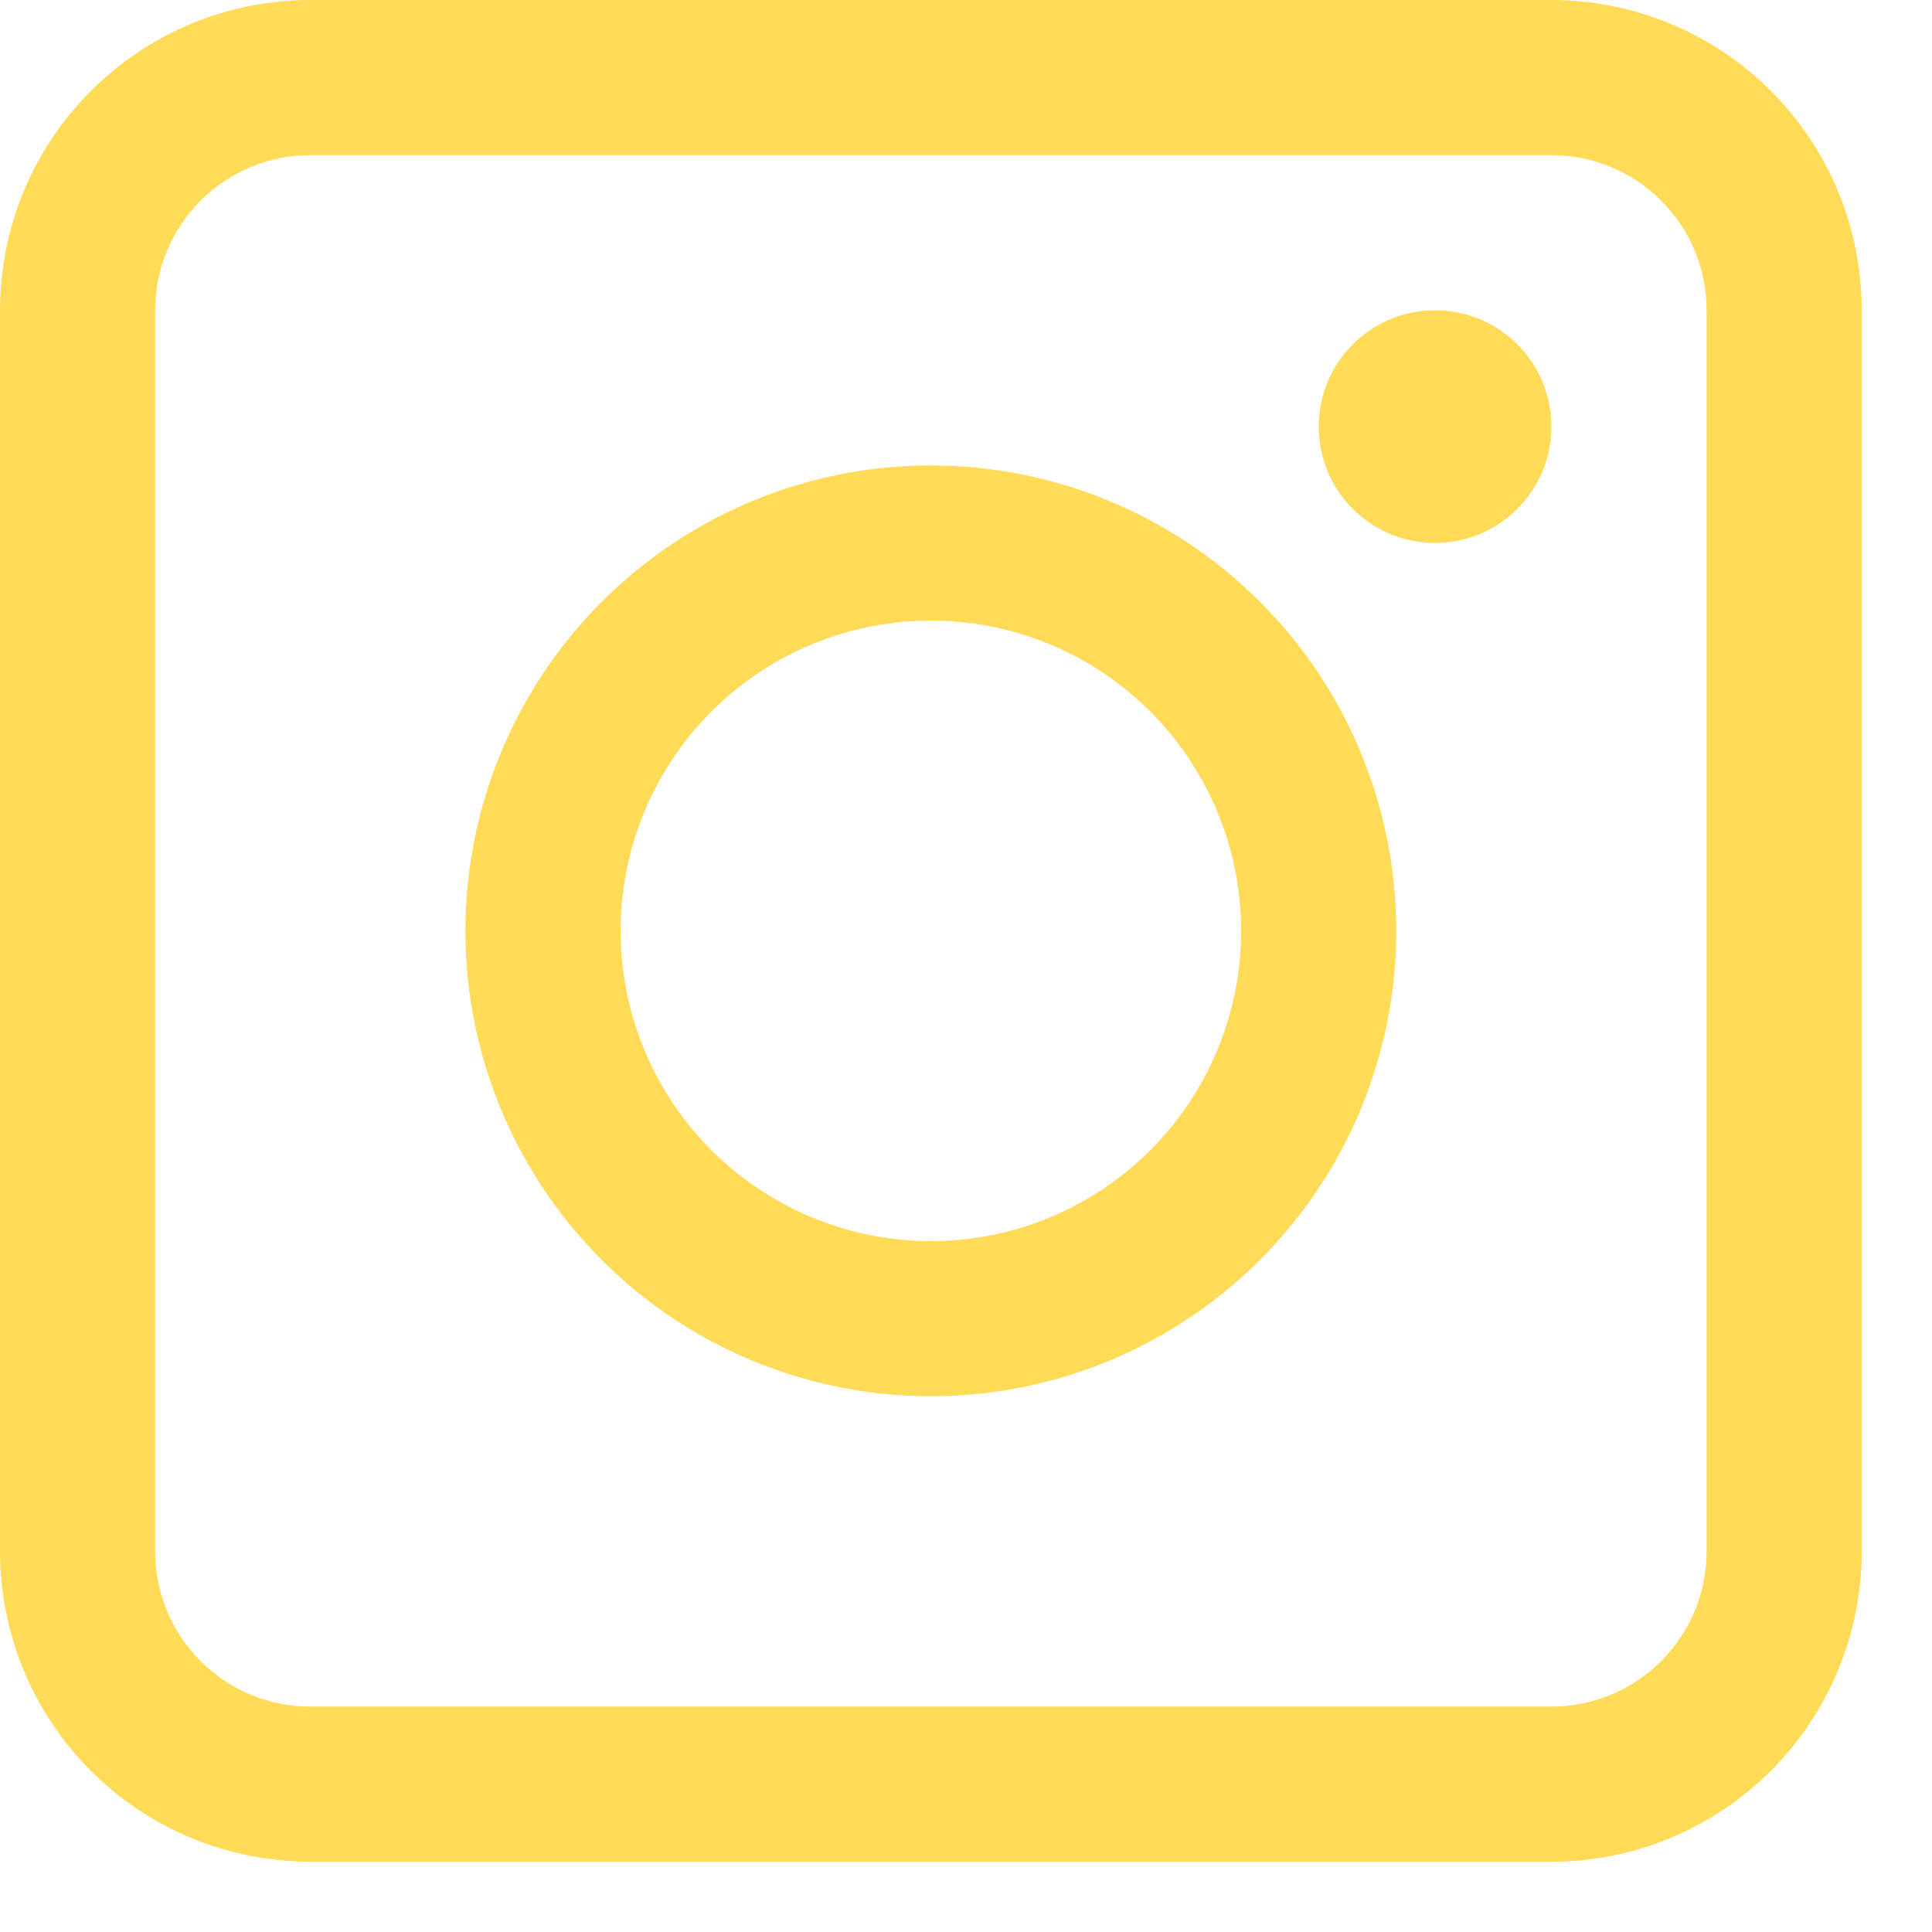 <svg width="27" height="27" viewBox="0 0 27 27" fill="none" xmlns="http://www.w3.org/2000/svg">
<g clip-path="url(#clip0)">
<path d="M21.681 0H4.336C3.186 0 2.083 0.457 1.27 1.27C0.457 2.083 0 3.186 0 4.336L0 21.681C0 22.831 0.457 23.934 1.27 24.748C2.083 25.561 3.186 26.018 4.336 26.018H21.681C22.831 26.018 23.934 25.561 24.748 24.748C25.561 23.934 26.018 22.831 26.018 21.681V4.336C26.018 3.186 25.561 2.083 24.748 1.27C23.934 0.457 22.831 0 21.681 0V0ZM23.85 21.681C23.85 22.256 23.621 22.808 23.215 23.215C22.808 23.621 22.256 23.85 21.681 23.85H4.336C3.761 23.85 3.21 23.621 2.803 23.215C2.397 22.808 2.168 22.256 2.168 21.681V4.336C2.168 3.761 2.397 3.21 2.803 2.803C3.21 2.397 3.761 2.168 4.336 2.168H21.681C22.256 2.168 22.808 2.397 23.215 2.803C23.621 3.21 23.85 3.761 23.85 4.336V21.681Z" fill="#FFDB58"/>
<path d="M13.009 6.504C11.722 6.504 10.465 6.886 9.395 7.601C8.326 8.315 7.492 9.331 7 10.52C6.507 11.708 6.378 13.016 6.629 14.278C6.88 15.54 7.5 16.698 8.409 17.608C9.319 18.518 10.478 19.137 11.74 19.388C13.002 19.639 14.309 19.51 15.498 19.018C16.686 18.526 17.702 17.692 18.417 16.622C19.132 15.553 19.513 14.295 19.513 13.009C19.513 11.284 18.828 9.629 17.608 8.409C16.388 7.19 14.734 6.504 13.009 6.504ZM13.009 17.345C12.151 17.345 11.313 17.091 10.6 16.614C9.887 16.138 9.331 15.461 9.003 14.668C8.674 13.876 8.589 13.004 8.756 12.163C8.923 11.322 9.336 10.549 9.943 9.943C10.549 9.336 11.322 8.923 12.163 8.756C13.004 8.589 13.876 8.674 14.668 9.003C15.461 9.331 16.138 9.887 16.614 10.6C17.091 11.313 17.345 12.151 17.345 13.009C17.345 14.159 16.888 15.262 16.075 16.075C15.262 16.888 14.159 17.345 13.009 17.345Z" fill="#FFDB58"/>
<path d="M20.055 7.588C20.953 7.588 21.681 6.86 21.681 5.962C21.681 5.064 20.953 4.336 20.055 4.336C19.157 4.336 18.429 5.064 18.429 5.962C18.429 6.86 19.157 7.588 20.055 7.588Z" fill="#FFDB58"/>
</g>
<defs>
<clipPath id="clip0">
<rect width="26.018" height="26.018" fill="white"/>
</clipPath>
</defs>
</svg>
